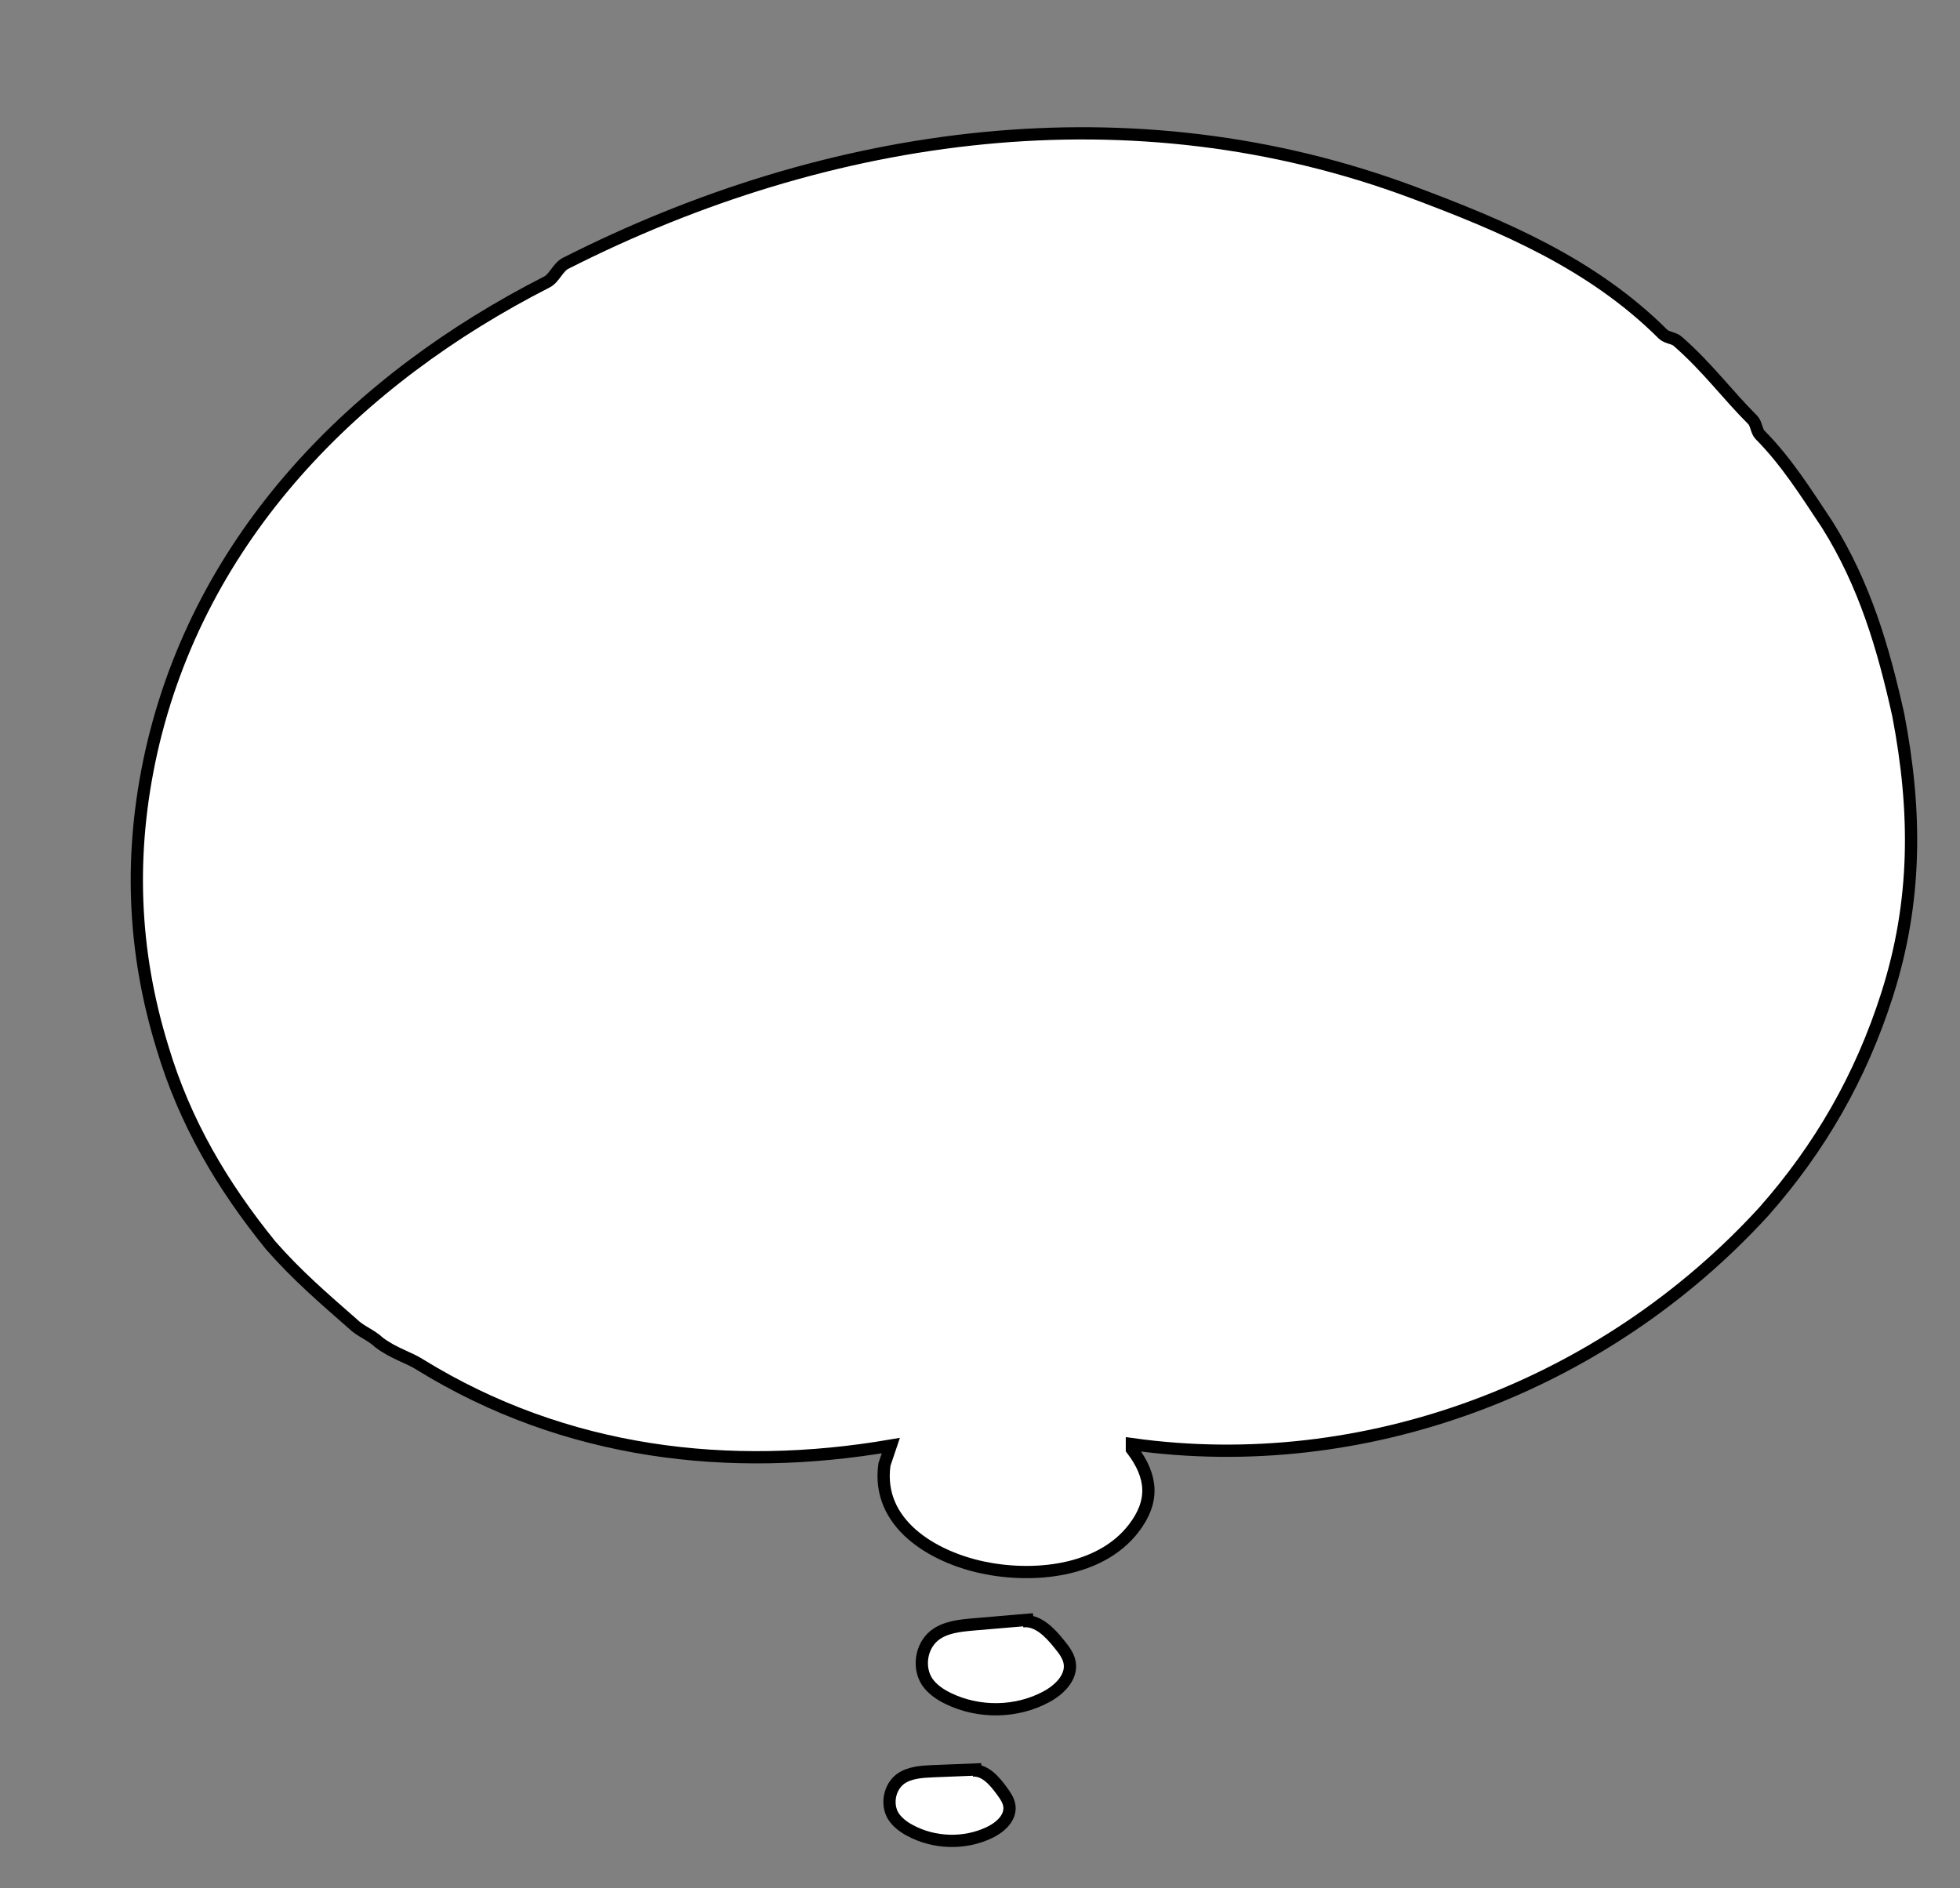 <?xml version="1.0" encoding="utf-8"?>
<svg version="1.1" xmlns="http://www.w3.org/2000/svg" xmlns:xlink="http://www.w3.org/1999/xlink" viewBox="0 0 800 770.6">
<rect x="0" y="0" width="800" height="770.6" fill="#808080" stroke="none"/>
<path fill="white" stroke="black" stroke-width="5" d="M719.9,494.5c22.9-25.9,39.6-54.9,50.3-88.4c12.2-38.1,12.2-74.7,4.6-114.3c-6.1-27.4-13.7-53.3-29-77.7
    c-9.1-13.7-16.8-25.9-27.4-36.6c-1.5-1.5-1.5-4.6-3-6.1c-10.7-10.7-18.3-21.3-30.5-32c-1.5-1.5-4.6-1.5-6.1-3
    c-29-28.9-65.5-44.2-102.1-57.9c-114.3-42.7-237.7-25.9-345.9,29c-3,1.5-4.6,6.1-7.6,7.6c-77.7,39.6-141.7,103.6-161.5,192
    c-9.1,41.1-7.6,80.8,4.6,120.4c9.1,30.5,24.4,56.4,44.2,80.8c10.7,12.2,21.3,21.3,33.5,32c3,3,7.6,4.6,10.7,7.6
    c6.1,4.6,12.2,6.1,16.8,9.1c59.4,36.6,126.5,44.2,192.1,33l-2.6,7.7c-3.4,24,19.5,37.6,39.9,42c20.5,4.4,48,2,61.8-15.9
    c8.4-10.9,7.9-21-0.7-32.3v-2.1C556.9,602.7,654.4,566.1,719.9,494.5z M436.6,678.6c-0.5-2.8-2.3-5.2-4.1-7.4
    c-3.9-4.9-8.9-10.2-15.1-9.5l4.4-0.8c-8.2,0.7-16.4,1.4-24.7,2.1c-5.5,0.5-11.5,1.1-15.8,4.6c-5.4,4.4-6.7,13.1-2.8,18.9
    c2.1,3,5.2,5.1,8.5,6.7c12.5,6.1,27.9,5.9,40.1-0.7C432.5,689.6,437.6,684.5,436.6,678.6z M380.6,722.9c-4.5,0.2-9.3,0.5-13,3.1
    c-4.6,3.4-5.9,10.4-3,15.2c1.6,2.5,4.1,4.4,6.7,5.8c9.9,5.4,22.4,5.8,32.6,0.9c4.4-2.1,8.7-6,8.1-10.8c-0.3-2.3-1.7-4.3-3.1-6.2
    c-3-4.1-6.8-8.6-11.9-8.3l3.6-0.5C394,722.4,387.3,722.6,380.6,722.9z"/>
</svg>